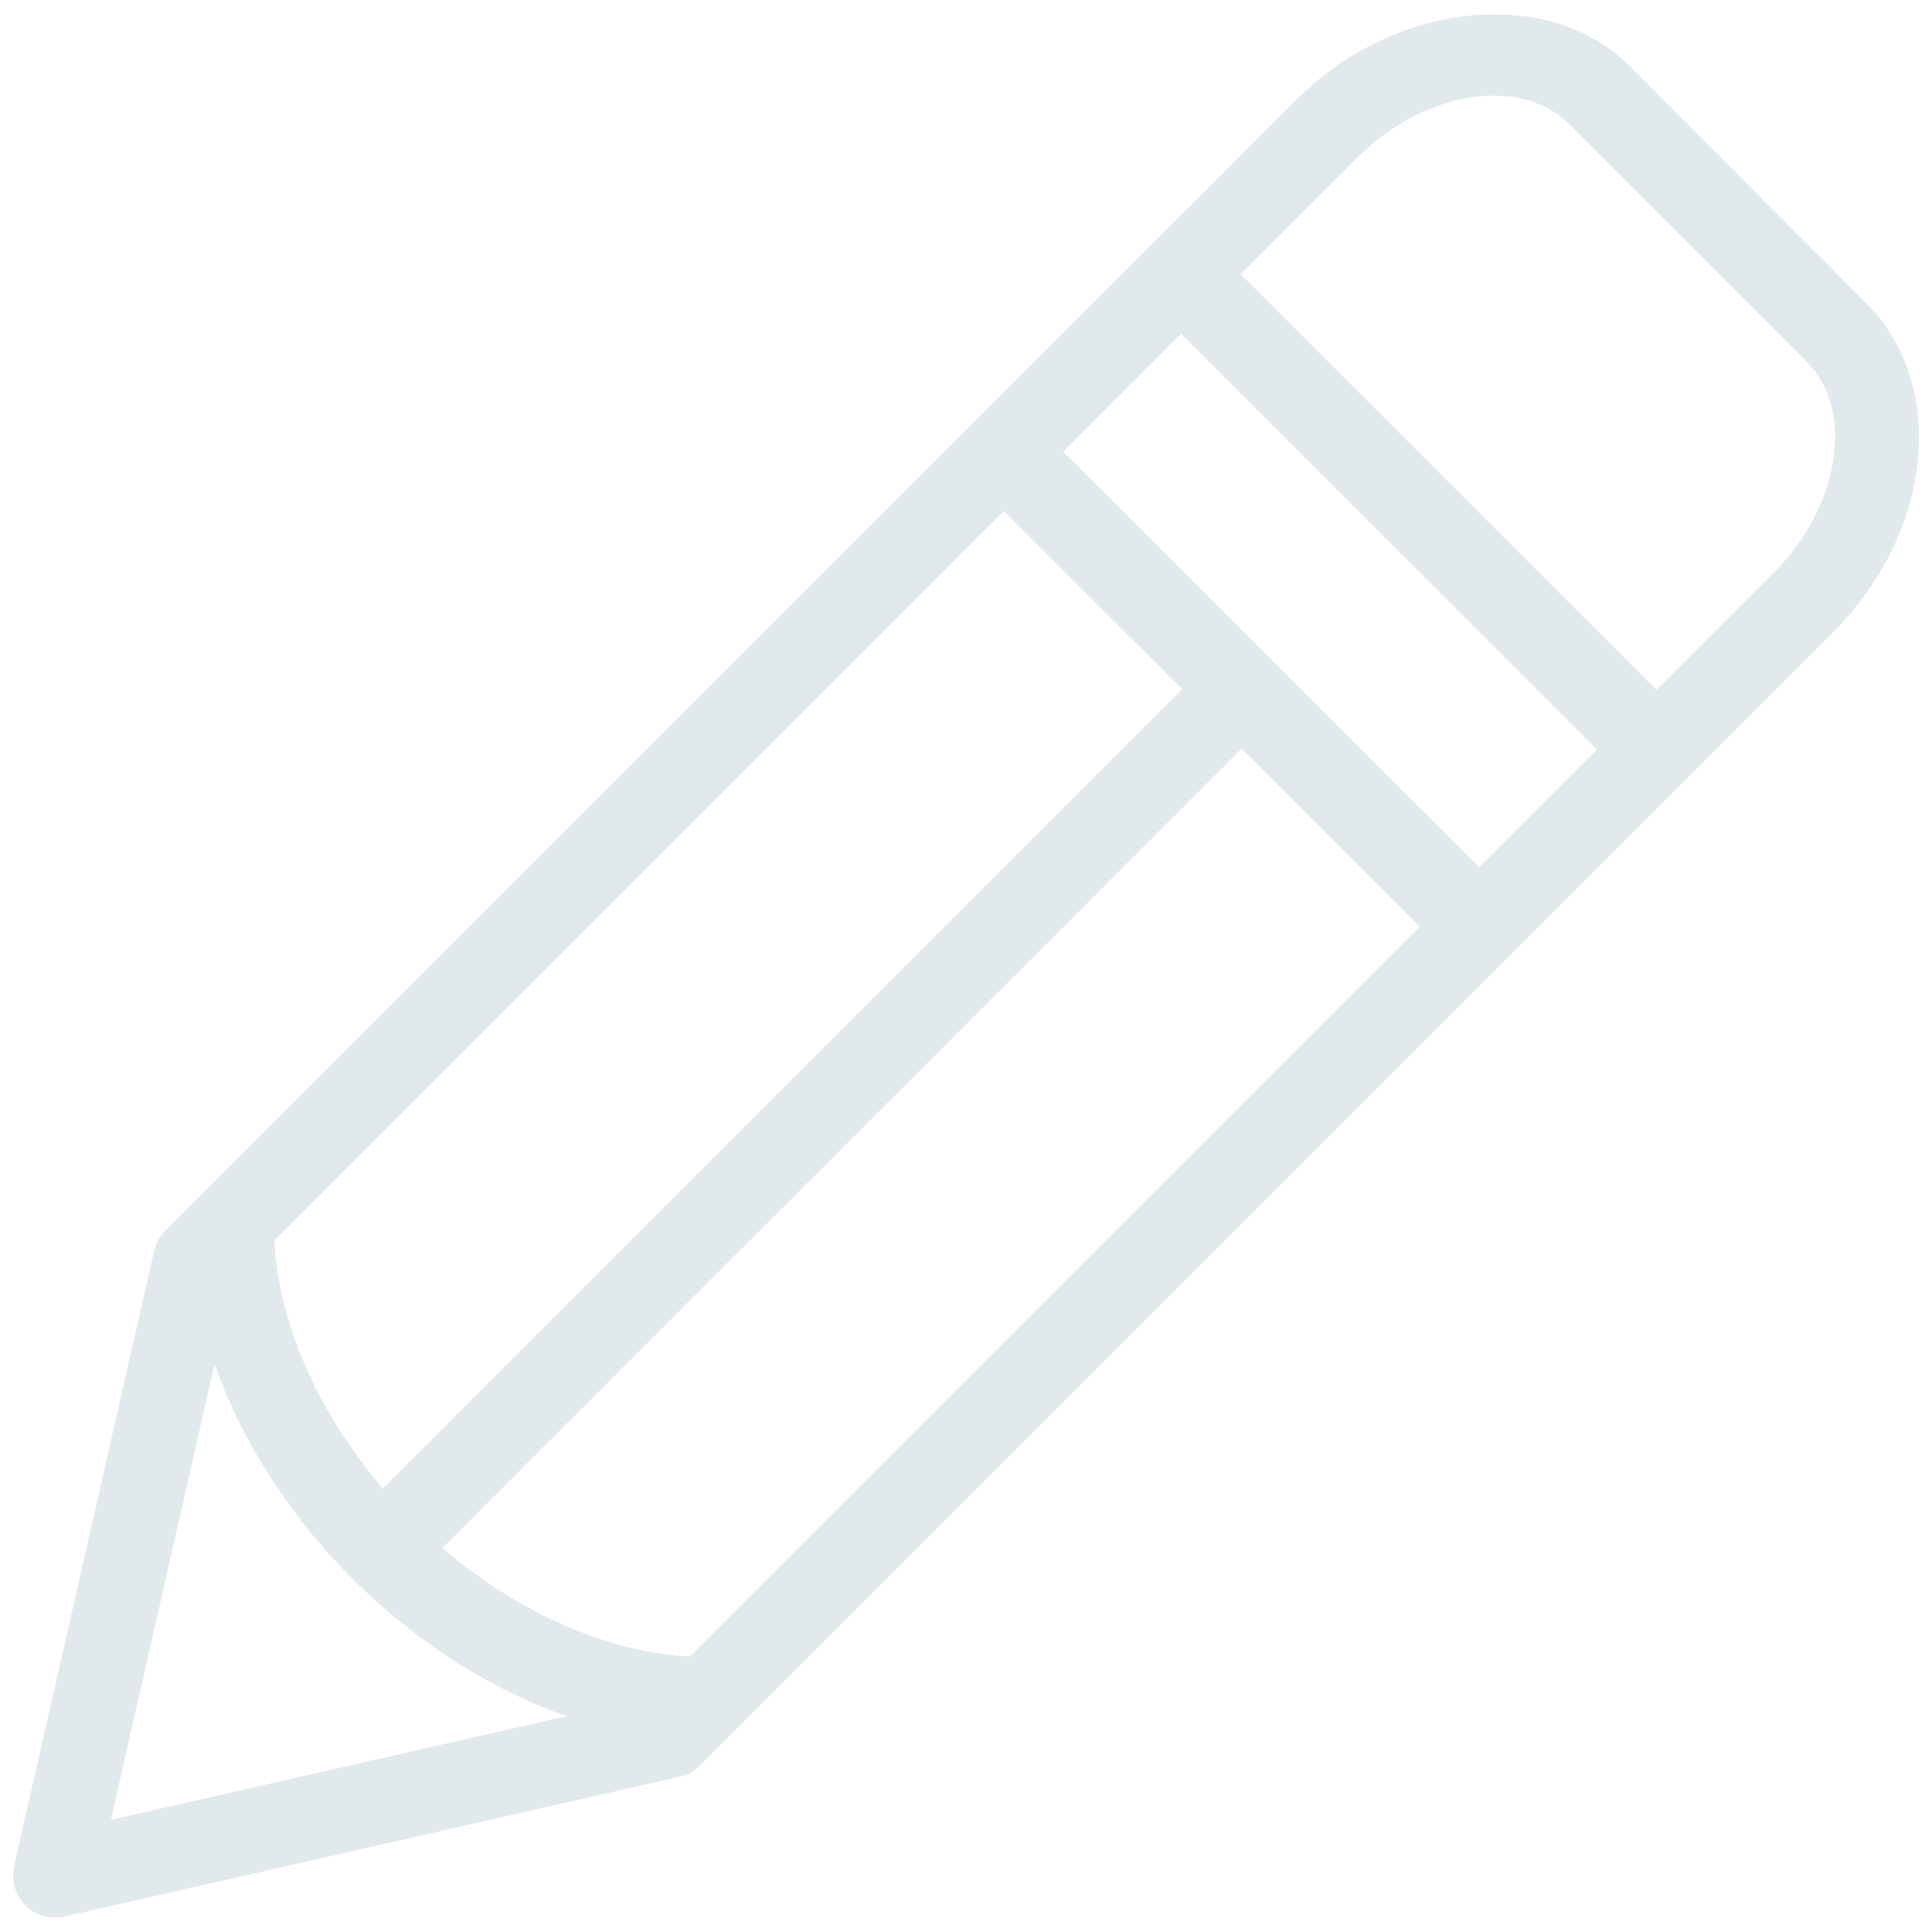 <svg width="37" height="37" xmlns="http://www.w3.org/2000/svg"><g fill="#E1E9EC" fill-rule="evenodd"><path d="M1.054 36.725a.806.806 0 01-.785-.985L2.95 23.963a.793.793 0 01.216-.39L24.859 1.882c1.847-1.849 4.807-2.156 6.326-.637l4.549 4.552c.785.784 1.134 1.898.983 3.13-.145 1.159-.72 2.291-1.622 3.19L13.404 33.813a.808.808 0 01-.391.214L1.23 36.706a.931.931 0 01-.177.019zm3.415-12.18L2.123 34.852l10.307-2.345 21.531-21.53c.647-.648 1.059-1.447 1.16-2.251.092-.732-.095-1.37-.521-1.796l-4.55-4.552c-.448-.452-1.034-.546-1.441-.546-.893 0-1.866.441-2.608 1.181L4.47 24.545z"/><path d="M30.6 14.368l-8.848-8.845 1.138-1.138 8.848 8.845-1.138 1.138zm-3.183 3.61L18.57 9.135l1.137-1.138 8.848 8.843-1.138 1.138zM13.54 33.343c-4.906 0-9.904-4.996-9.904-9.906h1.608c0 4.033 4.265 8.298 8.296 8.298v1.608z"/><path d="M8.435 29.68l-1.137-1.137 15.784-15.784 1.137 1.137L8.435 29.68z"/></g></svg>
